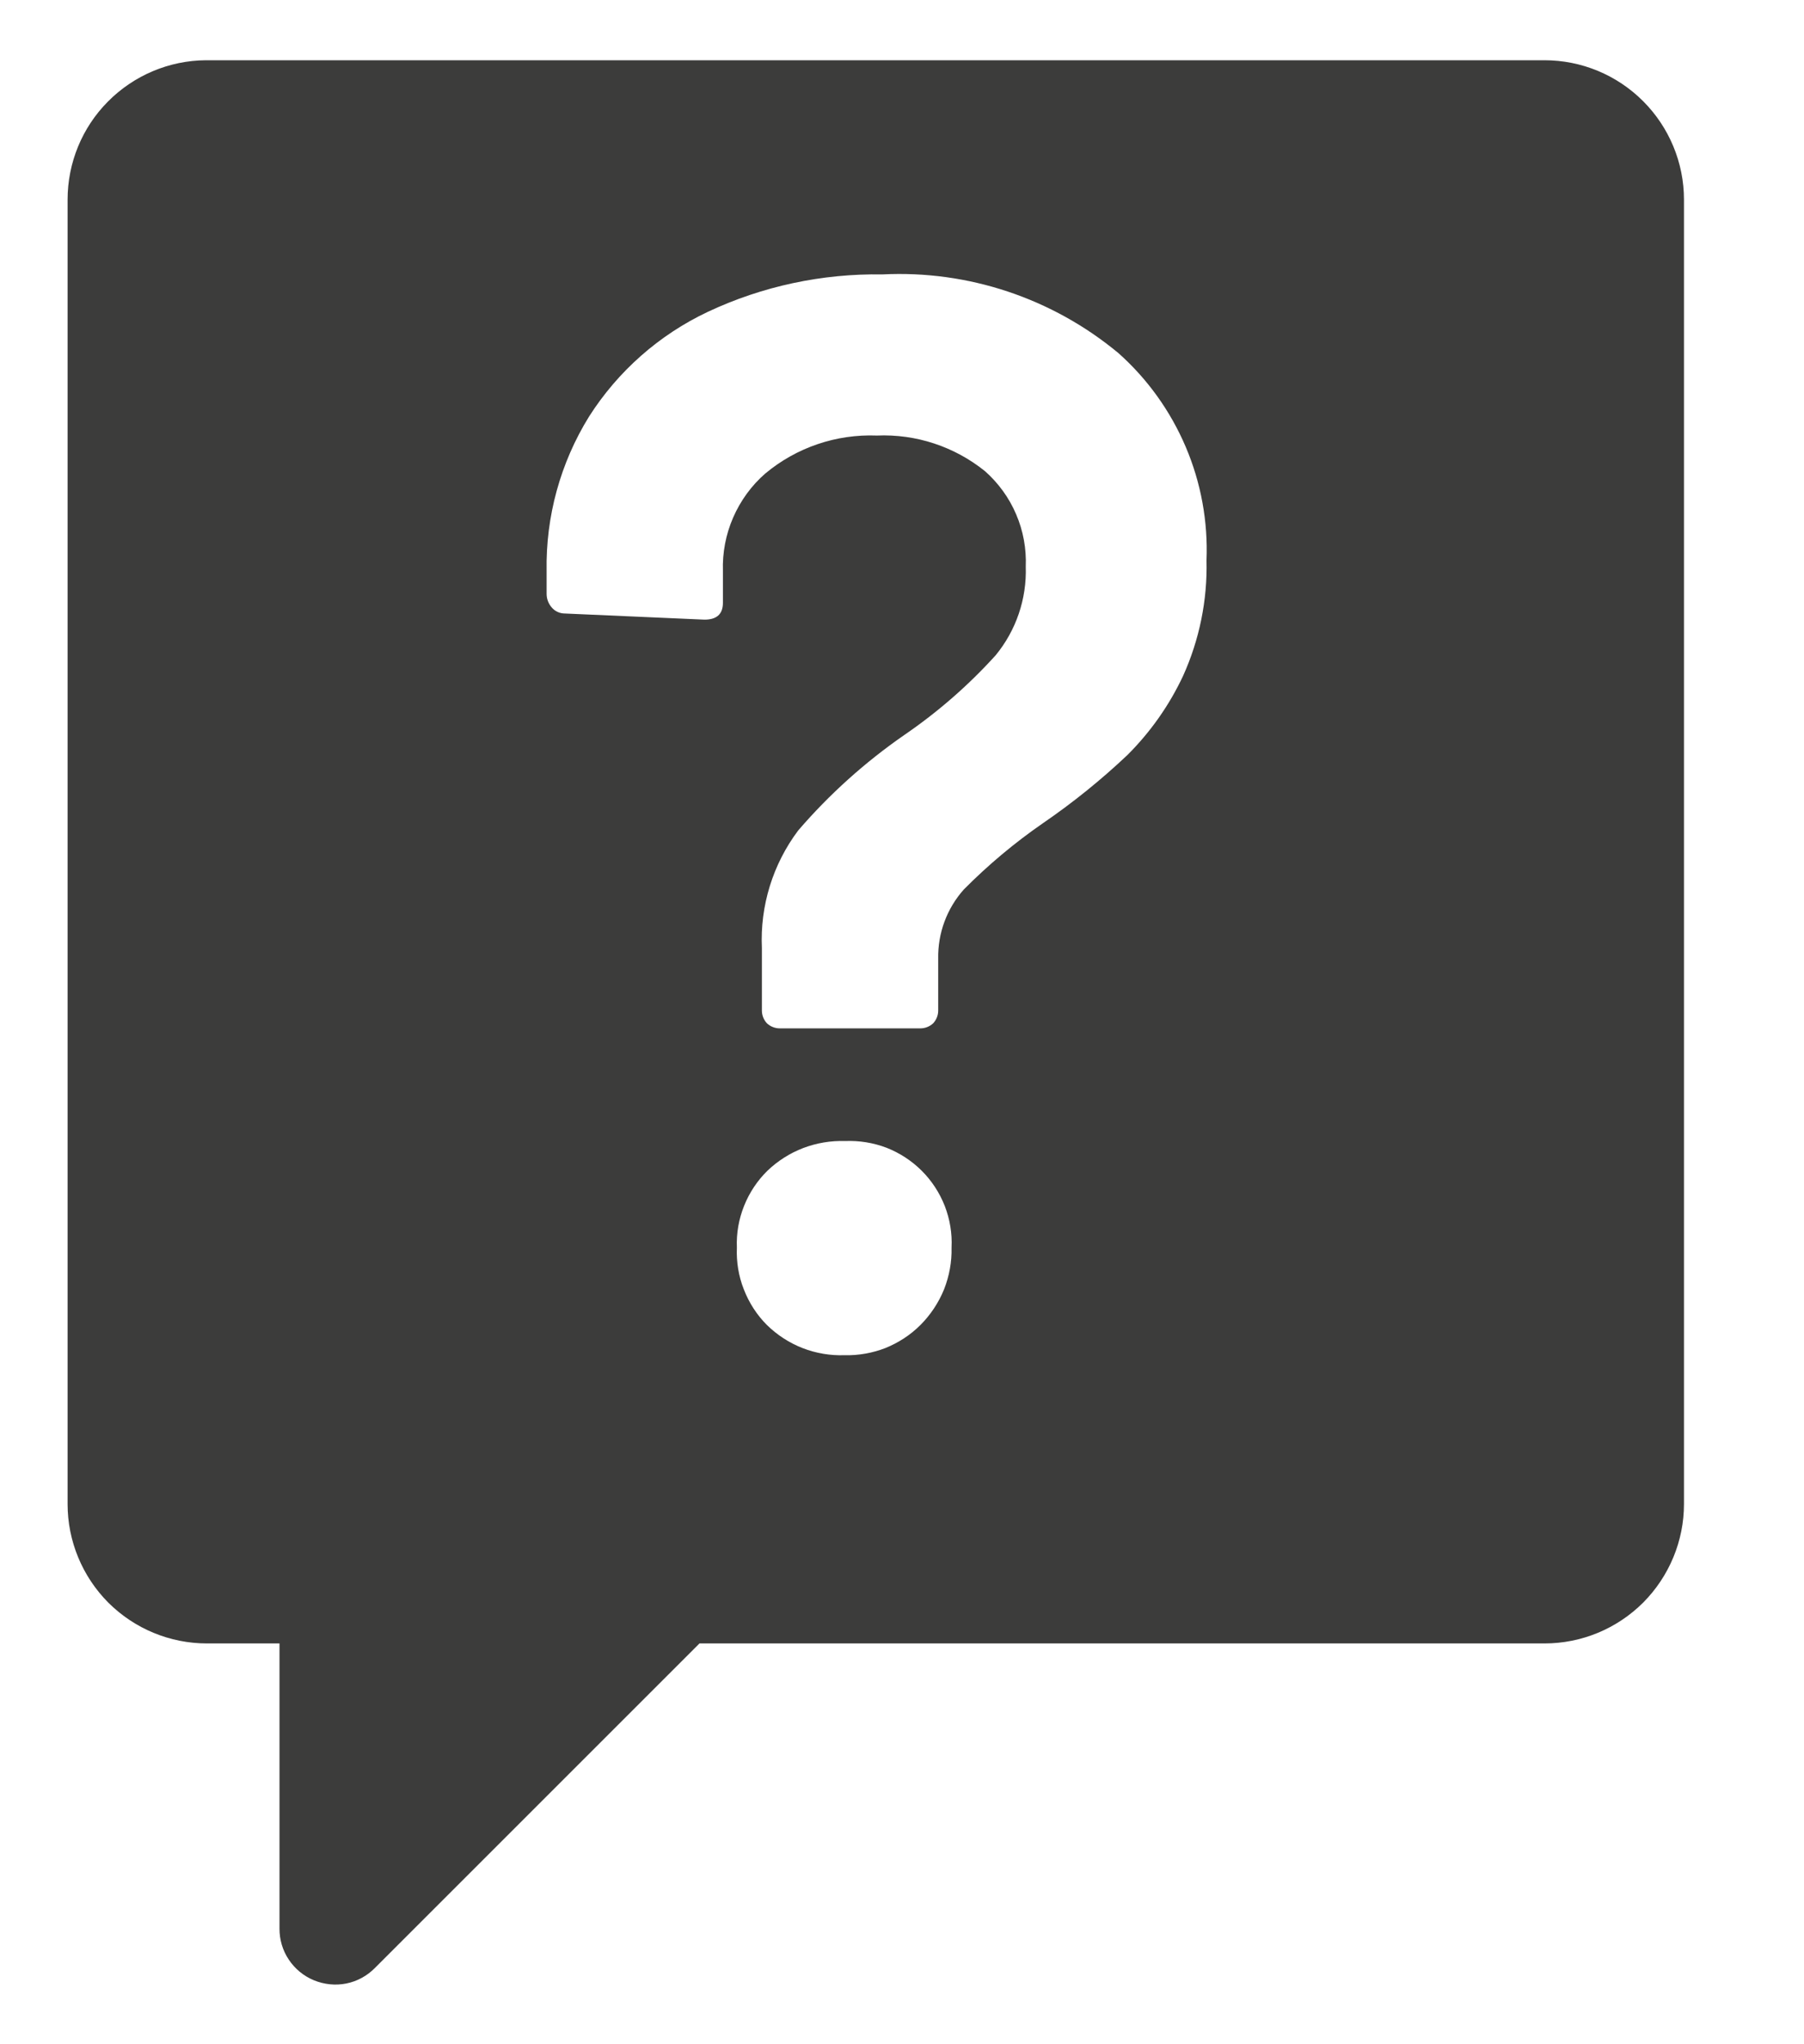 <svg width="15" height="17" viewBox="0 0 15 17" fill="none" xmlns="http://www.w3.org/2000/svg">
<path d="M12.842 0.501H1.712C1.406 0.503 1.113 0.627 0.898 0.844C0.682 1.061 0.562 1.355 0.562 1.66V12.508C0.562 12.815 0.684 13.11 0.901 13.328C1.119 13.545 1.413 13.667 1.721 13.667H2.324V16.037C2.323 16.129 2.35 16.22 2.401 16.296C2.452 16.373 2.525 16.433 2.61 16.468C2.695 16.503 2.789 16.513 2.879 16.495C2.969 16.477 3.052 16.432 3.117 16.366L5.816 13.667H12.842C13.15 13.667 13.444 13.545 13.662 13.328C13.879 13.11 14.002 12.815 14.002 12.508V1.66C14.002 1.353 13.879 1.058 13.662 0.841C13.444 0.623 13.15 0.501 12.842 0.501ZM7.653 11.019C7.57 11.102 7.471 11.166 7.363 11.21C7.255 11.252 7.138 11.273 7.022 11.27C6.903 11.274 6.785 11.254 6.674 11.211C6.563 11.168 6.462 11.102 6.377 11.019C6.293 10.935 6.228 10.834 6.185 10.723C6.141 10.612 6.122 10.493 6.127 10.375C6.122 10.256 6.143 10.138 6.187 10.028C6.231 9.918 6.297 9.818 6.382 9.735C6.468 9.653 6.569 9.589 6.679 9.547C6.79 9.505 6.908 9.485 7.026 9.489C7.144 9.484 7.262 9.503 7.372 9.545C7.481 9.588 7.581 9.653 7.665 9.737C7.748 9.82 7.813 9.92 7.856 10.03C7.898 10.139 7.918 10.257 7.912 10.375C7.915 10.494 7.893 10.613 7.849 10.724C7.804 10.834 7.737 10.935 7.653 11.019ZM9.837 5.621C9.722 5.866 9.565 6.089 9.373 6.28C9.155 6.486 8.921 6.675 8.673 6.845C8.437 7.008 8.216 7.193 8.014 7.397C7.873 7.555 7.797 7.761 7.801 7.972V8.404C7.801 8.443 7.786 8.481 7.759 8.51C7.729 8.538 7.689 8.553 7.648 8.552H6.488C6.447 8.553 6.407 8.538 6.377 8.51C6.35 8.481 6.335 8.443 6.335 8.404V7.884C6.319 7.533 6.426 7.187 6.637 6.906C6.896 6.605 7.192 6.339 7.518 6.113C7.797 5.922 8.052 5.7 8.279 5.449C8.449 5.242 8.538 4.98 8.529 4.712C8.535 4.563 8.508 4.414 8.449 4.277C8.391 4.14 8.302 4.018 8.191 3.919C7.937 3.714 7.617 3.608 7.291 3.622C6.953 3.609 6.623 3.721 6.363 3.938C6.248 4.038 6.157 4.164 6.096 4.304C6.035 4.444 6.006 4.596 6.011 4.749V5.013C6.011 5.106 5.96 5.153 5.858 5.153L4.698 5.102C4.677 5.102 4.656 5.098 4.637 5.089C4.617 5.08 4.6 5.067 4.587 5.051C4.56 5.02 4.545 4.98 4.545 4.939V4.749C4.537 4.296 4.659 3.85 4.898 3.464C5.138 3.087 5.481 2.784 5.886 2.593C6.339 2.38 6.836 2.274 7.337 2.282C8.05 2.246 8.75 2.48 9.299 2.936C9.541 3.151 9.732 3.418 9.859 3.716C9.986 4.014 10.045 4.337 10.032 4.661C10.04 4.992 9.973 5.32 9.837 5.621Z" fill="#3C3C3B"/>
</svg>
